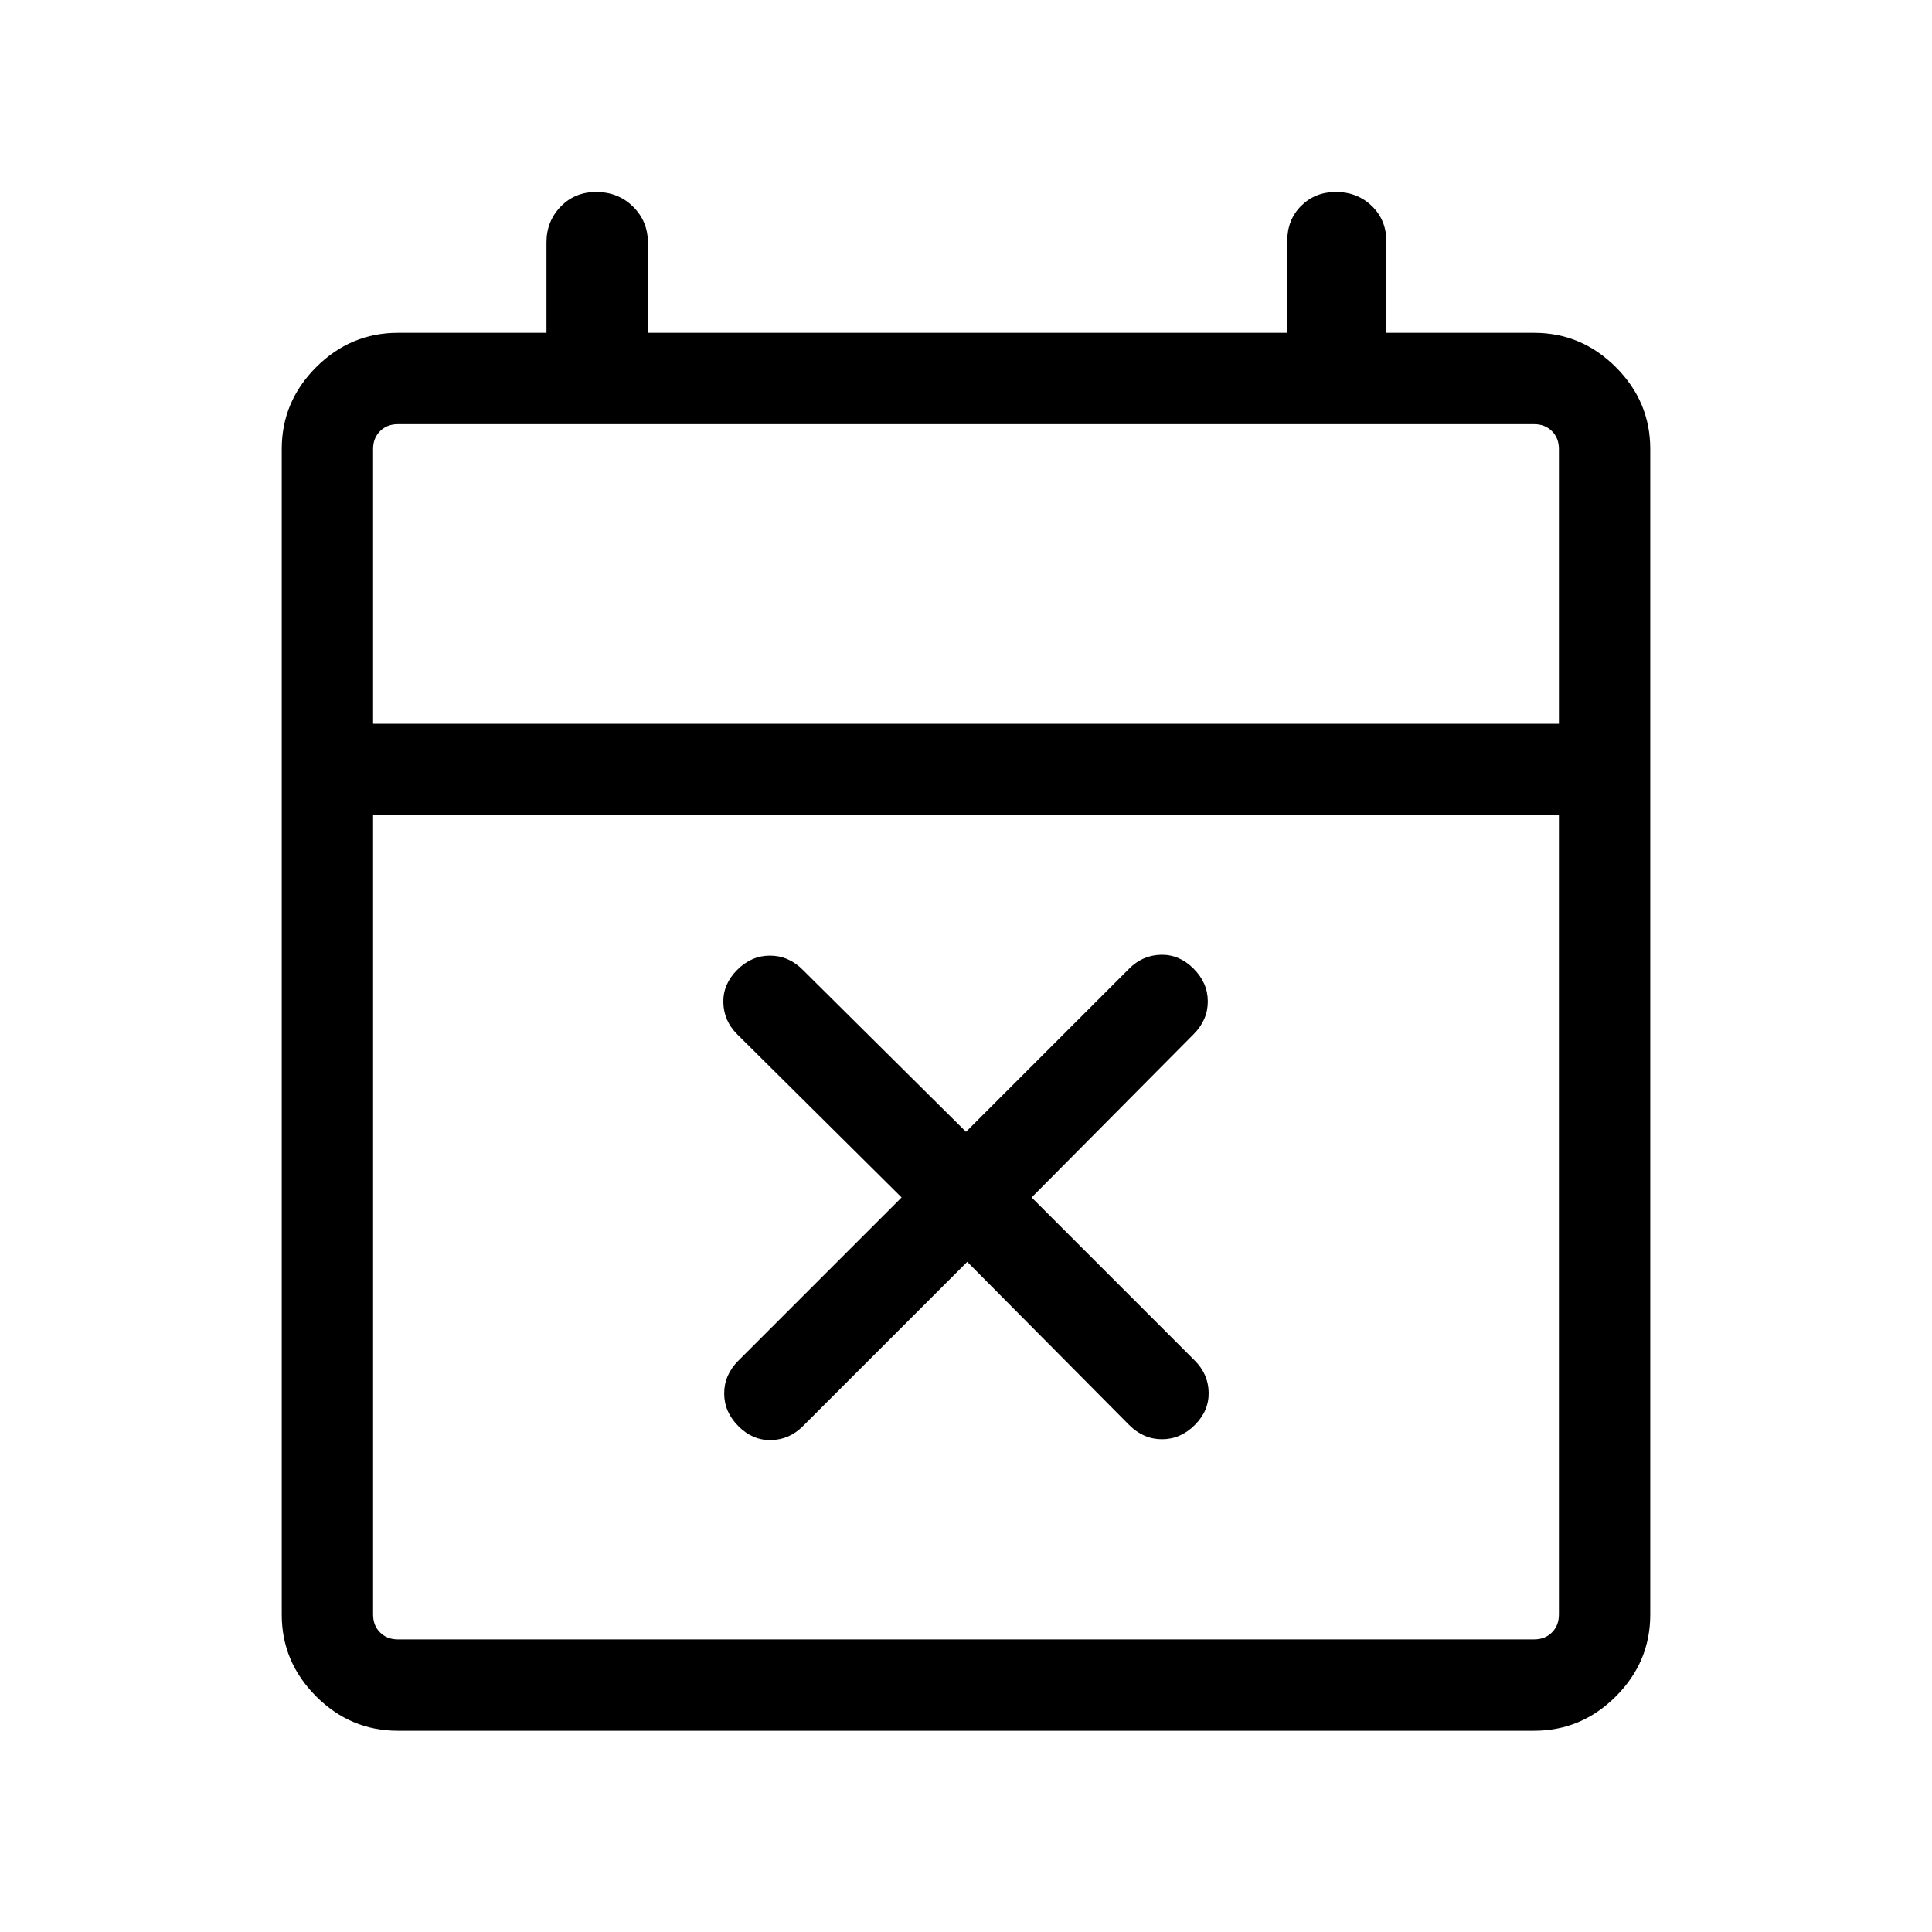 <svg xmlns="http://www.w3.org/2000/svg" width="48" height="48" viewBox="0 96 960 960"><path d="m480.615 722.999-81.692 81.692q-6.692 6.693-15.807 6.885-9.116.192-16.192-6.885-7.077-7.076-7.077-16.307 0-9.23 7.077-16.307L448.001 691l-81.693-81.078q-6.692-6.692-6.884-15.807-.193-9.115 6.884-16.192t16.308-7.077q9.23 0 16.307 7.077L480 658.385l81.077-81.077q6.692-6.692 15.807-6.885 9.116-.192 16.192 6.885 7.077 7.077 7.077 16.307 0 9.231-7.077 16.307L512.615 691l81.077 81.077q6.692 6.692 6.884 15.807.193 9.115-6.884 16.192t-16.308 7.077q-9.23 0-16.307-7.077l-80.462-81.077Zm-282.921 233q-23.529 0-40.611-17.082-17.082-17.082-17.082-40.611V319.079q0-23.529 17.082-40.611 17.082-17.082 40.611-17.082h73.846v-44.924q0-10.523 7.051-17.799 7.051-7.277 17.607-7.277 10.982 0 18.354 7.277 7.372 7.276 7.372 17.799v44.924h317.691v-45.585q0-10.631 6.936-17.523 6.936-6.892 17.222-6.892 10.712 0 17.892 6.978 7.179 6.979 7.179 17.329v45.693h73.462q23.529 0 40.611 17.082 17.082 17.082 17.082 40.611v579.227q0 23.529-17.082 40.611-17.082 17.082-40.611 17.082H197.694Zm0-45.384h564.612q5.385 0 8.847-3.462 3.462-3.462 3.462-8.847V501.001h-589.23v397.305q0 5.385 3.462 8.847 3.462 3.462 8.847 3.462Zm-12.309-454.997h589.23V319.079q0-5.385-3.462-8.847-3.462-3.462-8.847-3.462H197.694q-5.385 0-8.847 3.462-3.462 3.462-3.462 8.847v136.539Zm0 0V306.77v148.848Z"/></svg>